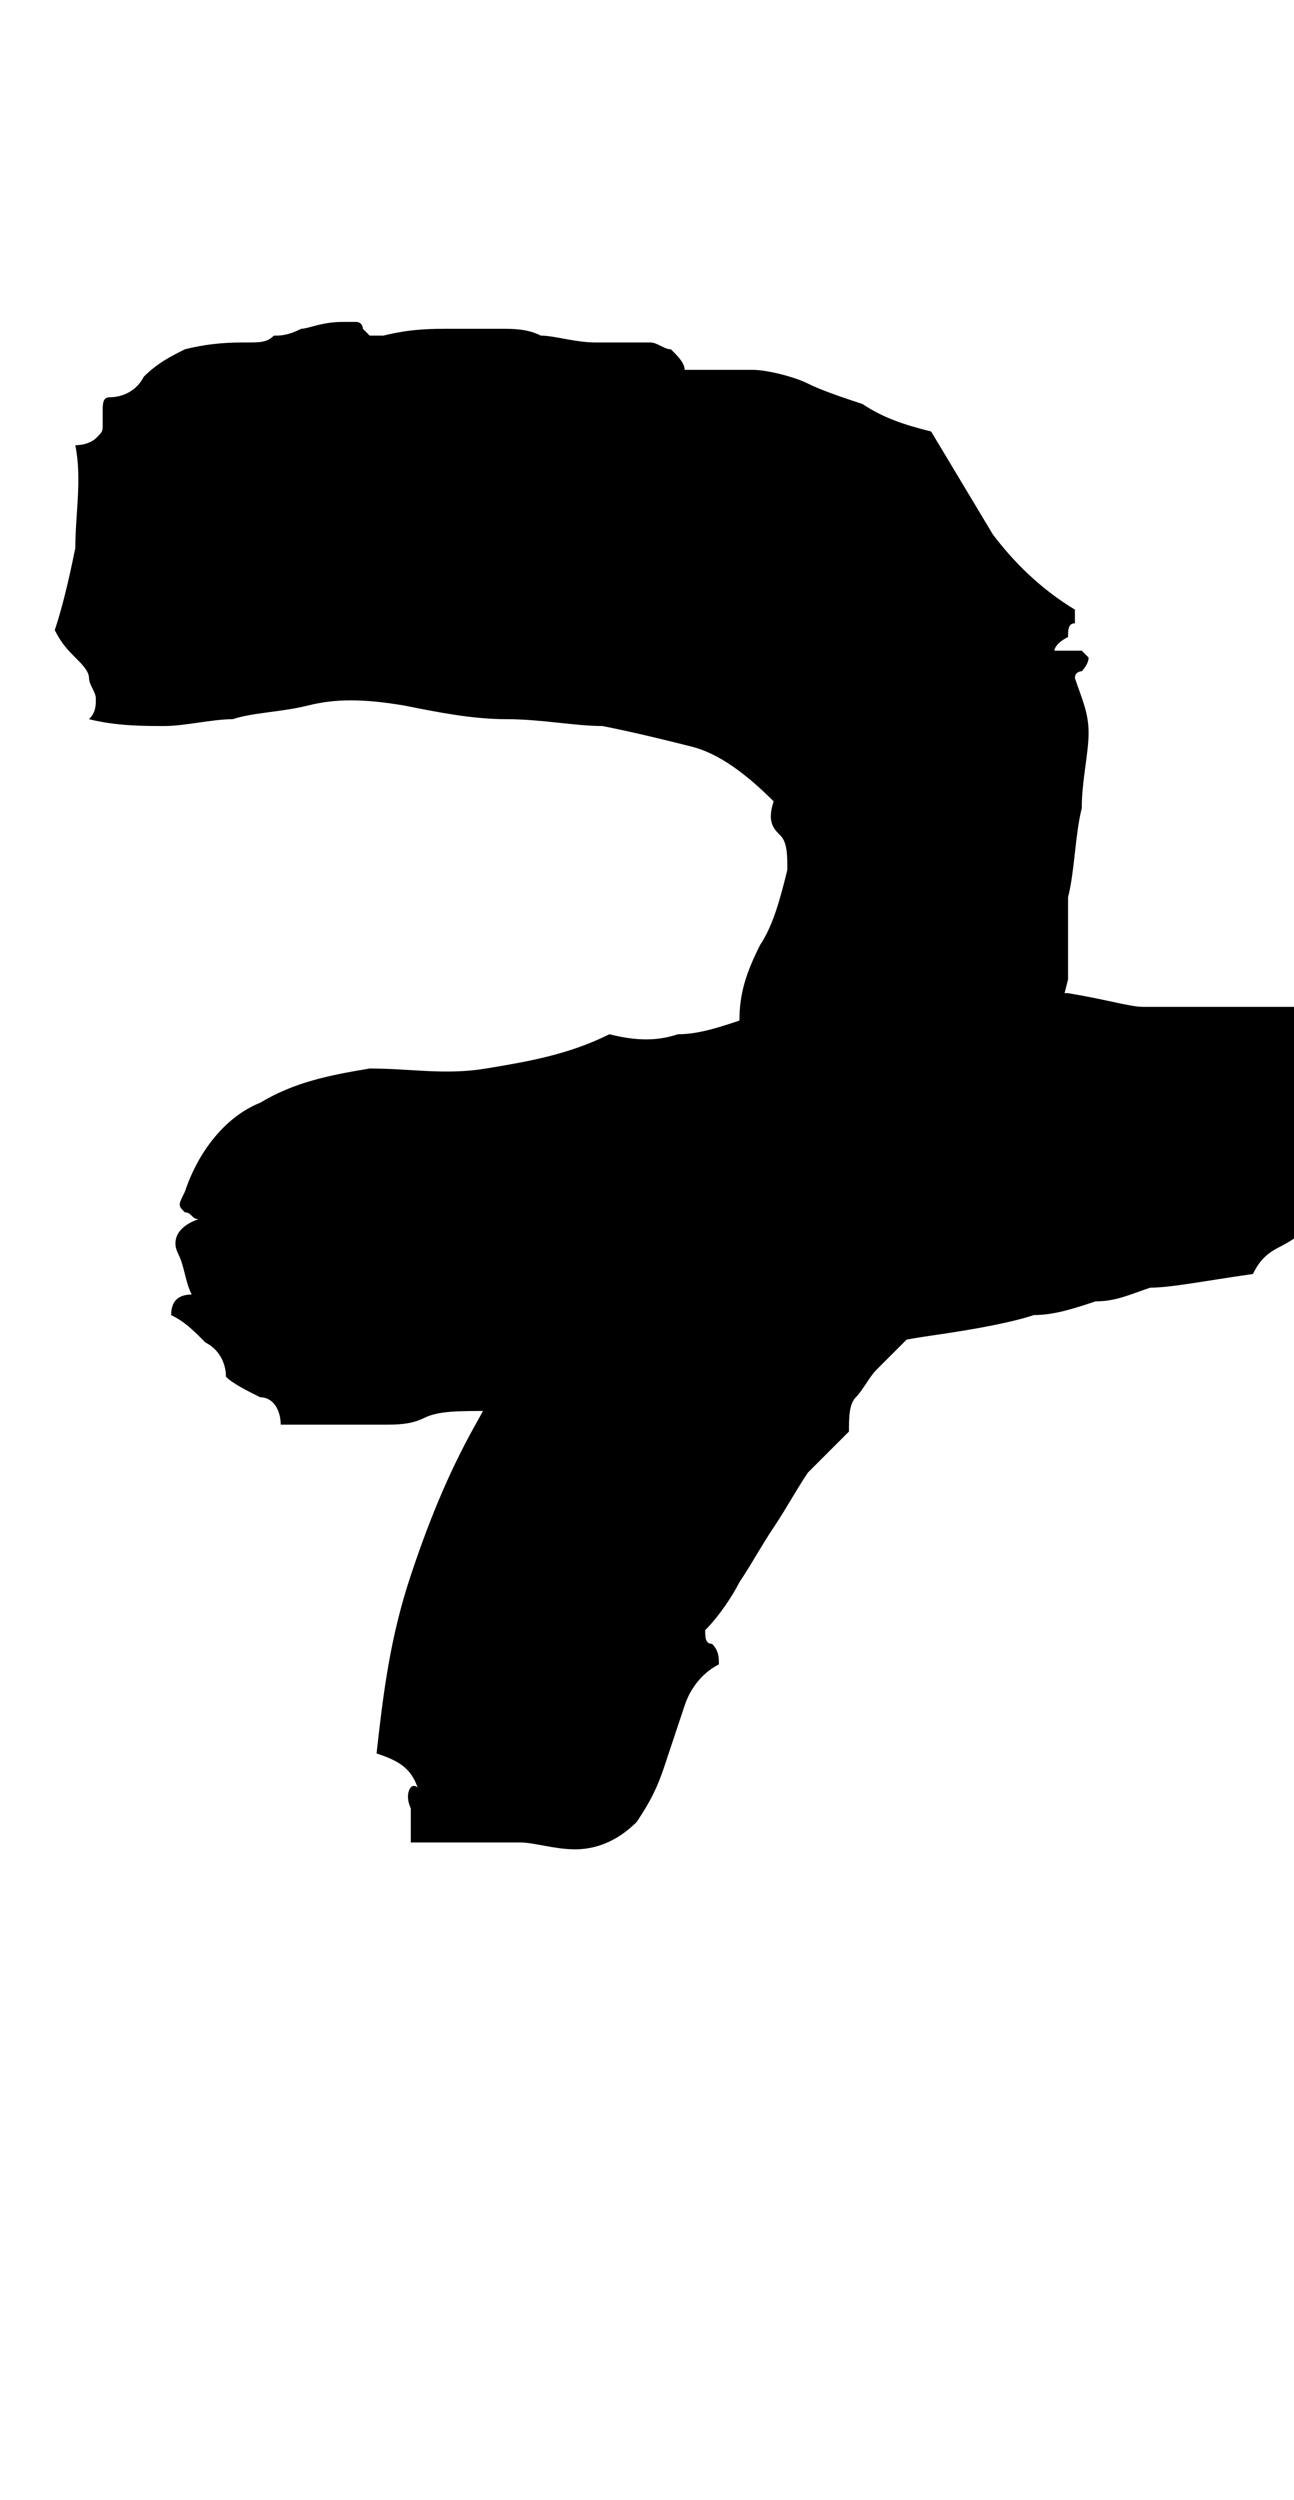 <?xml version="1.0" encoding="utf-8"?>
<!-- Generator: Adobe Illustrator 19.2.0, SVG Export Plug-In . SVG Version: 6.00 Build 0)  -->
<svg version="1.1" id="Layer_1" xmlns="http://www.w3.org/2000/svg" xmlns:xlink="http://www.w3.org/1999/xlink" x="0px" y="0px"
	 viewBox="0 0 18.9 36.5" enable-background="new 0 0 18.9 36.5" xml:space="preserve">
<g>
	<defs>
		<path id="SVGID_130_" d="M15.7,9.9c0-0.1,0.1-0.1,0.1-0.1c0,0,0.1-0.1,0.1-0.2c0,0-0.1-0.1-0.1-0.1c-0.1,0-0.1,0-0.2,0
			c-0.1,0-0.1,0-0.2,0c0,0,0-0.1,0.2-0.2c0-0.1,0-0.2,0.1-0.2c0,0,0-0.1,0-0.2c-0.5-0.3-0.9-0.7-1.2-1.1c-0.3-0.5-0.6-1-0.9-1.5
			c-0.4-0.1-0.7-0.2-1-0.4c-0.3-0.1-0.6-0.2-0.8-0.3s-0.6-0.2-0.8-0.2c-0.3,0-0.6,0-1,0c0-0.1-0.1-0.2-0.2-0.3
			c-0.1,0-0.2-0.1-0.3-0.1c-0.1,0-0.2,0-0.4,0c-0.1,0-0.3,0-0.4,0C8.4,5,8.1,4.9,7.9,4.9C7.7,4.8,7.5,4.8,7.3,4.8
			c-0.2,0-0.5,0-0.7,0c-0.3,0-0.6,0-1,0.1c-0.1,0-0.1,0-0.2,0c0,0-0.1-0.1-0.1-0.1c0,0,0-0.1-0.1-0.1s-0.1,0-0.2,0
			C4.7,4.7,4.5,4.8,4.4,4.8C4.2,4.9,4.1,4.9,4,4.9C3.9,5,3.8,5,3.6,5C3.4,5,3.1,5,2.7,5.1C2.5,5.2,2.3,5.3,2.1,5.5
			C2,5.7,1.8,5.8,1.6,5.8C1.5,5.8,1.5,5.9,1.5,6c0,0.1,0,0.1,0,0.2c0,0.1,0,0.1-0.1,0.2c0,0-0.1,0.1-0.3,0.1c0.1,0.5,0,1,0,1.5
			C1,8.5,0.9,8.9,0.8,9.2C0.9,9.4,1,9.5,1.1,9.6c0.1,0.1,0.2,0.2,0.2,0.3c0,0.1,0.1,0.2,0.1,0.3c0,0.1,0,0.2-0.1,0.3
			c0.4,0.1,0.8,0.1,1.1,0.1c0.3,0,0.7-0.1,1-0.1c0.3-0.1,0.7-0.1,1.1-0.2c0.4-0.1,0.8-0.1,1.4,0c0.5,0.1,1,0.2,1.5,0.2
			c0.5,0,1,0.1,1.4,0.1c0.5,0.1,0.9,0.2,1.3,0.3c0.4,0.1,0.8,0.4,1.2,0.8c-0.1,0.3,0,0.4,0.1,0.5s0.1,0.3,0.1,0.5
			c-0.1,0.4-0.2,0.8-0.4,1.1c-0.2,0.4-0.3,0.7-0.3,1.1l0,0c-0.4,0.9-1.3,1.7-1.9,2.5c-0.8,1-1.3,2.2-1.9,3.3l0,0
			c-0.4,0.7-0.7,1.4-1,2.3c-0.3,0.9-0.4,1.7-0.5,2.6c0.3,0.1,0.5,0.2,0.6,0.5C6,26,5.9,26.2,6,26.4C6,26.5,6,26.7,6,26.9
			c0.2,0,0.5,0,0.6,0c0.2,0,0.4,0,0.5,0s0.3,0,0.5,0S8.1,27,8.4,27c0.4,0,0.7-0.2,0.9-0.4c0.2-0.3,0.3-0.5,0.4-0.8
			c0.1-0.3,0.2-0.6,0.3-0.9c0.1-0.3,0.3-0.5,0.5-0.6c0-0.1,0-0.2-0.1-0.3c-0.1,0-0.1-0.1-0.1-0.2c0.2-0.2,0.4-0.5,0.5-0.7
			c0.2-0.3,0.3-0.5,0.5-0.8c0.2-0.3,0.3-0.5,0.5-0.8c0.2-0.2,0.4-0.4,0.6-0.6c0-0.2,0-0.4,0.1-0.5c0.1-0.1,0.2-0.3,0.3-0.4
			c0.1-0.1,0.2-0.2,0.3-0.3c0.1-0.1,0.2-0.2,0.3-0.3c0.5-0.9,1.1-1.8,1.5-2.8c0.3-0.8,0.5-1.5,0.7-2.3c0,0,0,0,0,0
			c0-0.4,0-0.8,0-1.2c0.1-0.4,0.1-0.9,0.2-1.3c0-0.4,0.1-0.8,0.1-1.1C15.9,10.4,15.8,10.2,15.7,9.9z"/>
	</defs>
	<clipPath id="SVGID_3_">
		<use xlink:href="#SVGID_130_"  overflow="visible"/>
	</clipPath>
	
		<path clip-path="url(#SVGID_3_)" fill="none" stroke="#000000" stroke-width="6" stroke-linecap="round" stroke-linejoin="round" stroke-miterlimit="10" d="
		M3.1,8.3c1.1-1.7,9.8-0.5,10.7,1.6S7.8,22.8,7.8,24.6"/>
</g>
<g>
	<defs>
		<path id="SVGID_132_" d="M19.8,16.7c-0.1,0-0.2,0-0.2,0c0-0.1-0.1-0.1-0.3,0c-0.1-0.1-0.2-0.2-0.1-0.2c0-0.1,0.1-0.1,0.2-0.2
			c0.1-0.1,0.2-0.1,0.3-0.2c0.1-0.1,0.1-0.2,0.1-0.3c-0.2-0.2-0.3-0.3-0.5-0.4C19.1,15.2,19,15,19,14.7c-0.6,0-1,0-1.3,0
			s-0.4,0-0.5,0s-0.3,0-0.5,0s-0.5-0.1-1.1-0.2l0,0c-1.6,0-3.3,0.2-4.8,0.4l0,0c-0.3,0.1-0.6,0.2-0.9,0.2c-0.3,0.1-0.6,0.1-1,0
			c-0.6,0.3-1.2,0.4-1.8,0.5S6,15.6,5.4,15.6c-0.6,0.1-1.1,0.2-1.6,0.5c-0.5,0.2-0.9,0.7-1.1,1.3c-0.1,0.2-0.1,0.2,0,0.3
			c0.1,0,0.1,0.1,0.2,0.1c-0.3,0.1-0.4,0.3-0.3,0.5c0.1,0.2,0.1,0.4,0.2,0.6c-0.2,0-0.3,0.1-0.3,0.3c0.2,0.1,0.3,0.2,0.5,0.4
			c0.2,0.1,0.3,0.3,0.3,0.5c0.1,0.1,0.3,0.2,0.5,0.3c0.2,0,0.3,0.2,0.3,0.4c0.4,0,0.6,0,0.9,0c0.2,0,0.4,0,0.6,0
			c0.2,0,0.4,0,0.6-0.1s0.5-0.1,0.9-0.1l0,0c1.4-0.4,2.8-0.4,4.2-0.7c0.8-0.1,1.6-0.3,2.3-0.4l0,0c0.7-0.1,1.2-0.2,1.5-0.3
			c0.3,0,0.6-0.1,0.9-0.2c0.3,0,0.5-0.1,0.8-0.2c0.3,0,0.8-0.1,1.5-0.2c0.1-0.2,0.2-0.3,0.4-0.4c0.2-0.1,0.3-0.2,0.5-0.3
			c0.2-0.1,0.3-0.2,0.4-0.4s0.2-0.3,0.3-0.5c-0.1,0-0.2-0.1-0.1-0.2C19.8,16.8,19.8,16.7,19.8,16.7z"/>
	</defs>
	<clipPath id="SVGID_5_">
		<use xlink:href="#SVGID_132_"  overflow="visible"/>
	</clipPath>
	
		<line clip-path="url(#SVGID_5_)" fill="none" stroke="#000000" stroke-width="6" stroke-linecap="round" stroke-linejoin="round" stroke-miterlimit="10" x1="17.8" y1="16.5" x2="4.6" y2="18.4"/>
</g>
</svg>
